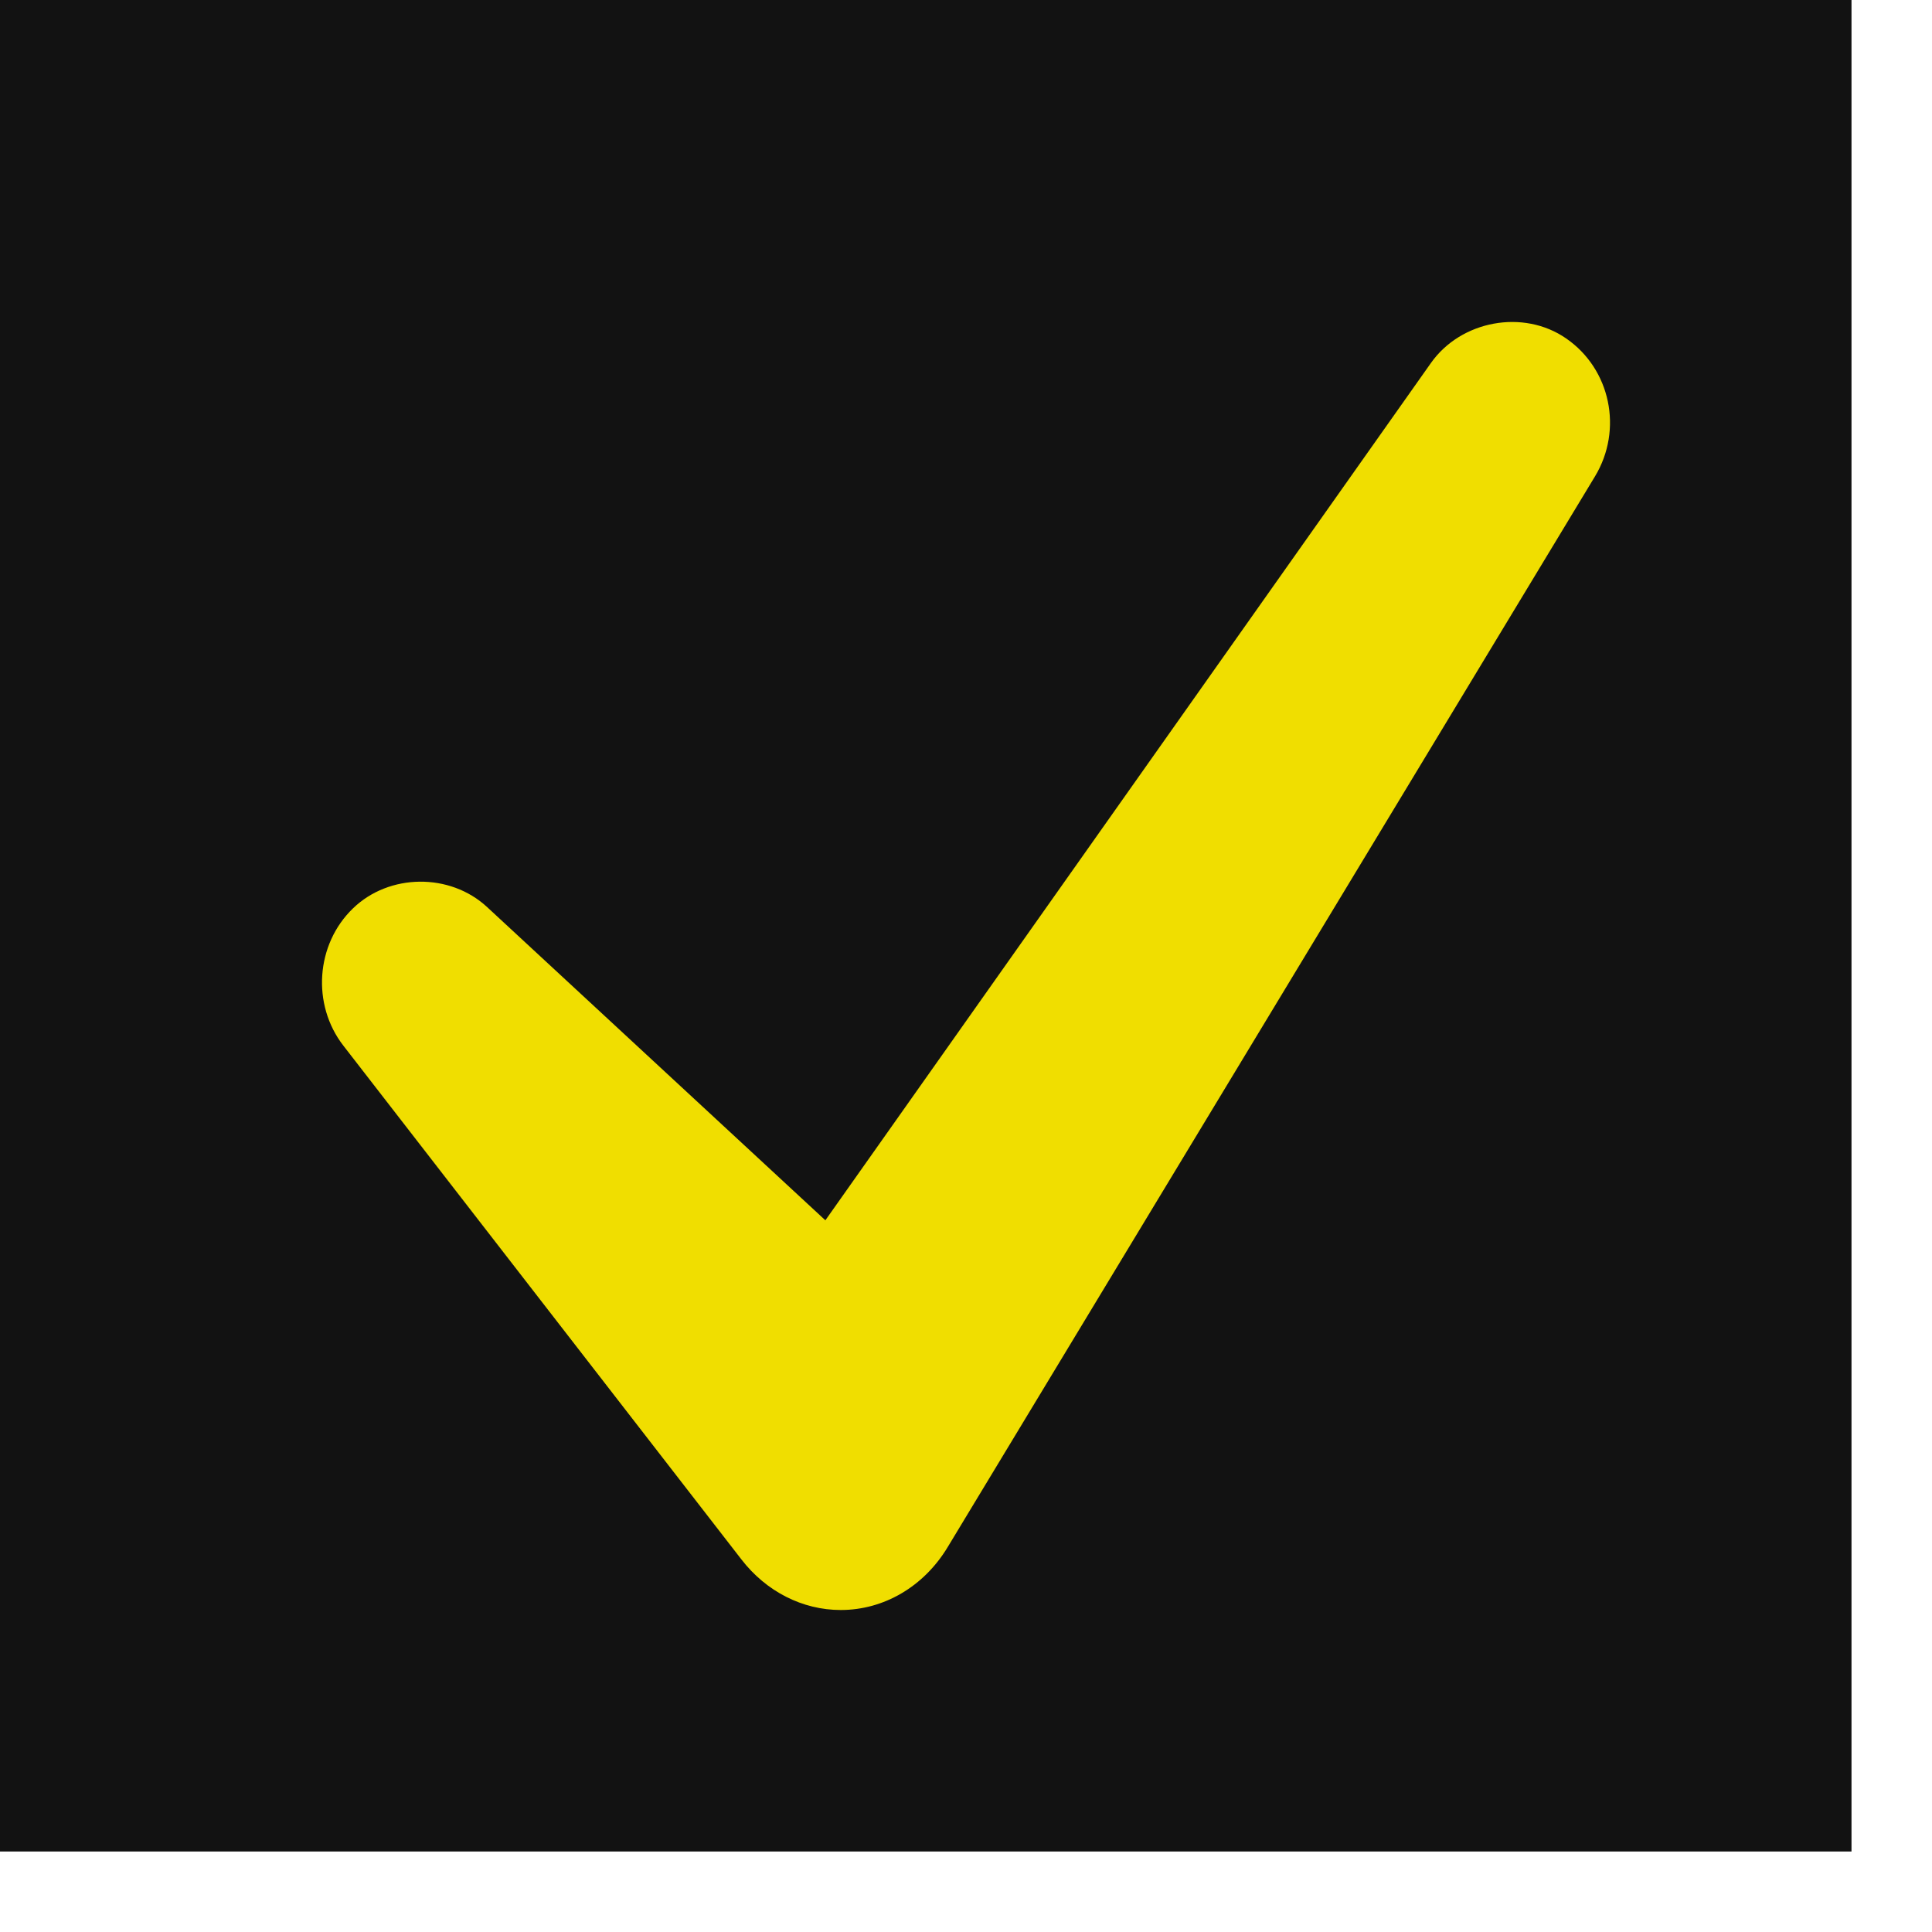 <svg xmlns="http://www.w3.org/2000/svg" width="24" height="24" fill="none">
<rect width="23" height="23"  fill="#121212"/>
<path d="M19.814 5.917L11.771 19.221C11.476 19.709 10.98 20 10.444 20C9.969 20 9.519 19.771 9.211 19.373L4.265 12.989C3.87 12.479 3.922 11.73 4.385 11.284C4.834 10.849 5.59 10.841 6.05 11.267L10.253 15.159L17.775 4.51C18.149 3.98 18.925 3.837 19.455 4.204C20.007 4.584 20.164 5.337 19.814 5.917V5.917Z" fill="#F0DE00"/>
</svg>